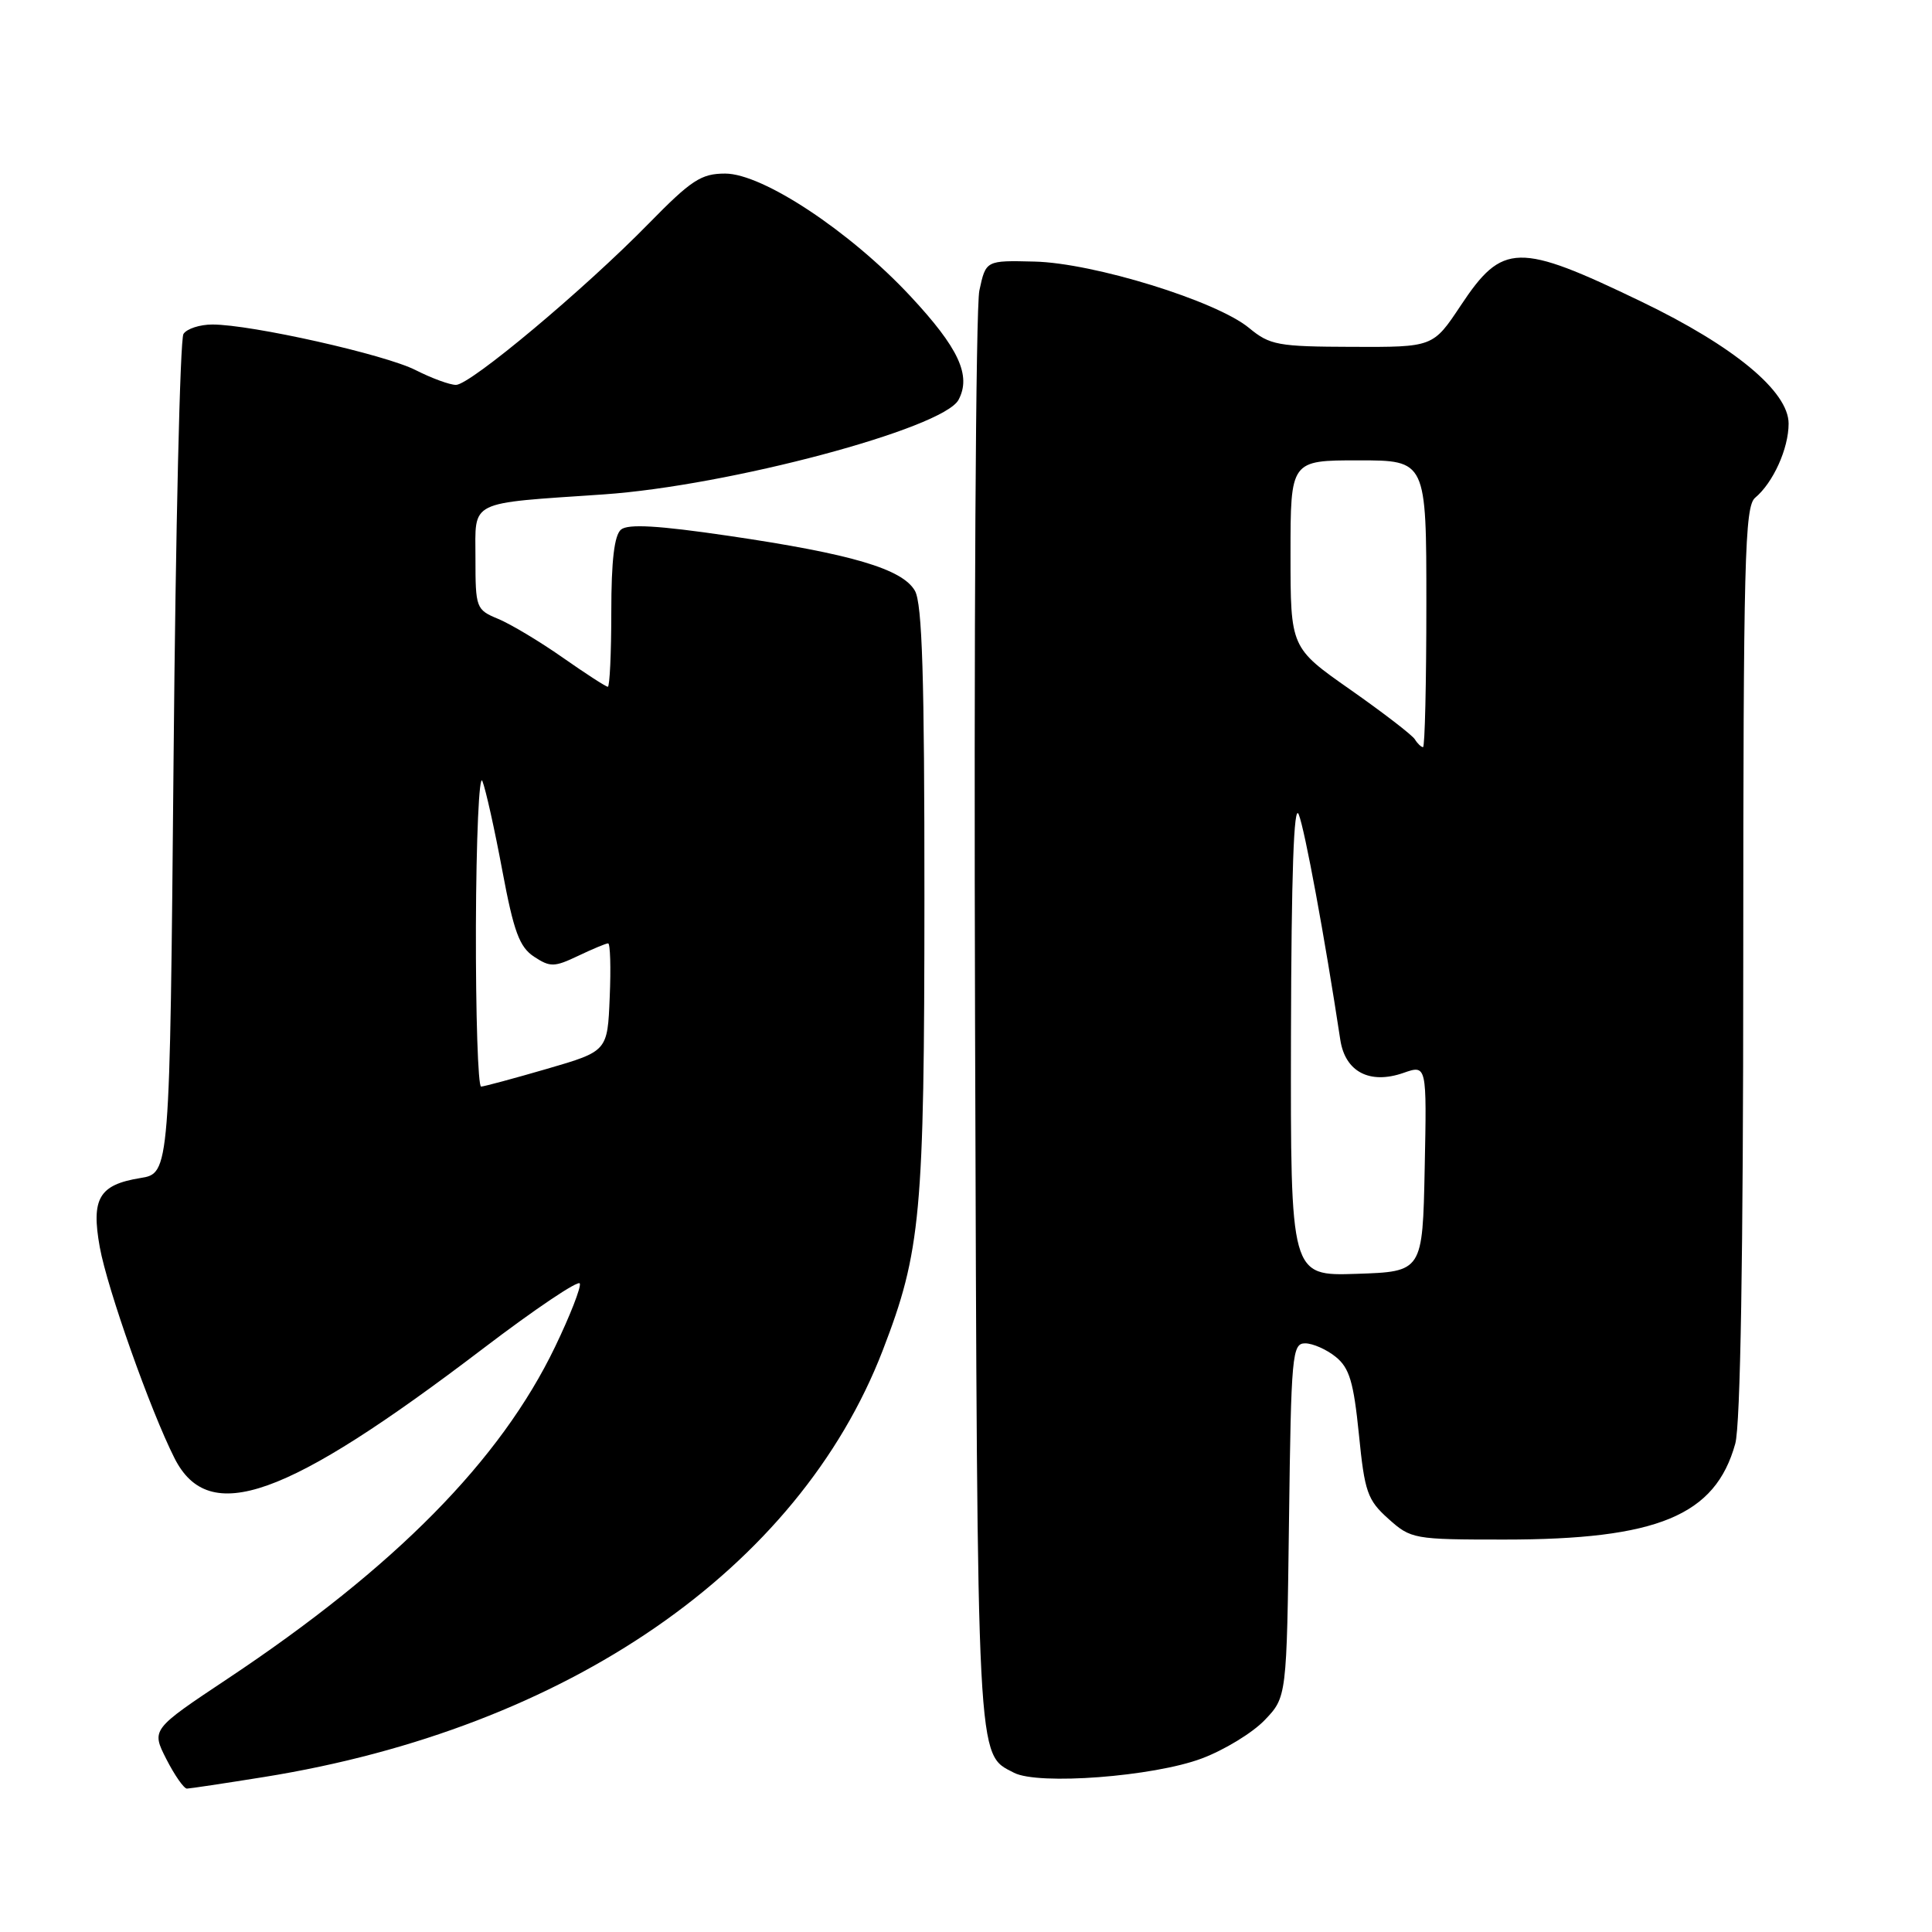 <?xml version="1.0" encoding="UTF-8" standalone="no"?>
<!DOCTYPE svg PUBLIC "-//W3C//DTD SVG 1.1//EN" "http://www.w3.org/Graphics/SVG/1.1/DTD/svg11.dtd" >
<svg xmlns="http://www.w3.org/2000/svg" xmlns:xlink="http://www.w3.org/1999/xlink" version="1.1" viewBox="0 0 256 256">
 <g >
 <path fill="currentColor"
d=" M 35.00 235.46 C 75.17 229.01 105.78 207.90 116.96 178.95 C 122.03 165.80 122.48 160.92 122.49 119.00 C 122.50 89.74 122.20 79.97 121.23 78.28 C 119.57 75.38 112.81 73.39 96.54 71.00 C 87.22 69.63 83.23 69.40 82.29 70.17 C 81.40 70.92 81.00 74.26 81.00 81.12 C 81.00 86.56 80.79 91.00 80.54 91.00 C 80.29 91.00 77.60 89.26 74.56 87.13 C 71.52 85.00 67.68 82.70 66.02 82.01 C 63.08 80.79 63.00 80.58 63.00 73.94 C 63.00 66.19 61.85 66.75 80.00 65.51 C 96.55 64.37 124.97 56.79 127.01 52.98 C 128.73 49.76 127.04 46.11 120.61 39.22 C 112.63 30.66 101.06 23.00 96.09 23.00 C 92.91 23.00 91.61 23.85 85.97 29.61 C 77.42 38.35 62.31 51.00 60.42 51.00 C 59.60 51.00 57.20 50.12 55.09 49.05 C 51.05 46.98 33.30 43.00 28.15 43.00 C 26.48 43.00 24.75 43.56 24.31 44.25 C 23.86 44.94 23.27 70.24 23.00 100.48 C 22.50 155.47 22.50 155.47 18.58 156.10 C 13.12 156.99 12.06 158.80 13.22 165.25 C 14.22 170.78 19.93 186.91 23.13 193.23 C 27.69 202.23 37.85 198.61 64.00 178.70 C 70.88 173.46 76.65 169.58 76.83 170.07 C 77.01 170.56 75.54 174.33 73.56 178.44 C 66.31 193.52 52.35 207.67 30.16 222.44 C 20.05 229.17 20.05 229.17 22.04 233.09 C 23.14 235.24 24.37 237.00 24.77 237.00 C 25.17 236.99 29.77 236.30 35.00 235.46 Z  M 159.23 233.01 C 162.20 231.90 165.95 229.62 167.57 227.93 C 170.50 224.87 170.50 224.87 170.80 201.44 C 171.08 179.47 171.22 178.00 172.94 178.00 C 173.95 178.00 175.78 178.81 176.99 179.79 C 178.81 181.26 179.36 183.13 180.06 190.04 C 180.82 197.71 181.19 198.76 183.97 201.25 C 186.96 203.93 187.33 204.00 199.31 204.00 C 219.63 204.00 227.29 200.83 229.93 191.30 C 230.62 188.83 230.99 166.50 230.99 127.37 C 231.00 74.02 231.18 67.10 232.57 65.95 C 234.95 63.96 237.00 59.44 237.00 56.13 C 237.00 51.87 229.79 45.89 217.50 39.97 C 201.15 32.09 199.10 32.13 193.55 40.49 C 189.89 46.00 189.89 46.00 179.20 45.96 C 169.31 45.93 168.27 45.74 165.50 43.45 C 161.18 39.88 144.90 34.84 137.06 34.66 C 130.63 34.50 130.63 34.50 129.77 38.50 C 129.29 40.70 129.04 84.35 129.20 135.50 C 129.52 234.84 129.39 232.33 134.36 234.90 C 137.58 236.57 152.84 235.41 159.23 233.01 Z  M 63.06 122.75 C 63.10 111.06 63.49 102.40 63.92 103.50 C 64.36 104.60 65.55 109.94 66.56 115.36 C 68.08 123.48 68.83 125.49 70.77 126.77 C 72.90 128.17 73.45 128.16 76.60 126.66 C 78.51 125.75 80.30 125.00 80.58 125.00 C 80.86 125.00 80.96 128.22 80.79 132.14 C 80.50 139.29 80.50 139.29 72.50 141.62 C 68.10 142.90 64.16 143.96 63.75 143.98 C 63.34 143.99 63.03 134.44 63.06 122.75 Z  M 171.06 137.29 C 171.11 115.76 171.44 106.28 172.09 107.92 C 172.90 109.94 175.52 124.11 177.60 137.80 C 178.25 142.02 181.49 143.72 185.95 142.17 C 189.06 141.08 189.06 141.08 188.78 154.79 C 188.50 168.50 188.50 168.50 179.75 168.79 C 171.00 169.08 171.00 169.08 171.06 137.29 Z  M 187.48 97.97 C 187.13 97.40 183.28 94.44 178.92 91.38 C 171.00 85.83 171.00 85.83 171.00 73.42 C 171.00 61.00 171.00 61.00 180.00 61.00 C 189.00 61.00 189.00 61.00 189.00 80.00 C 189.00 90.45 188.80 99.00 188.56 99.00 C 188.32 99.00 187.83 98.54 187.48 97.97 Z "/>
</g>
</svg>